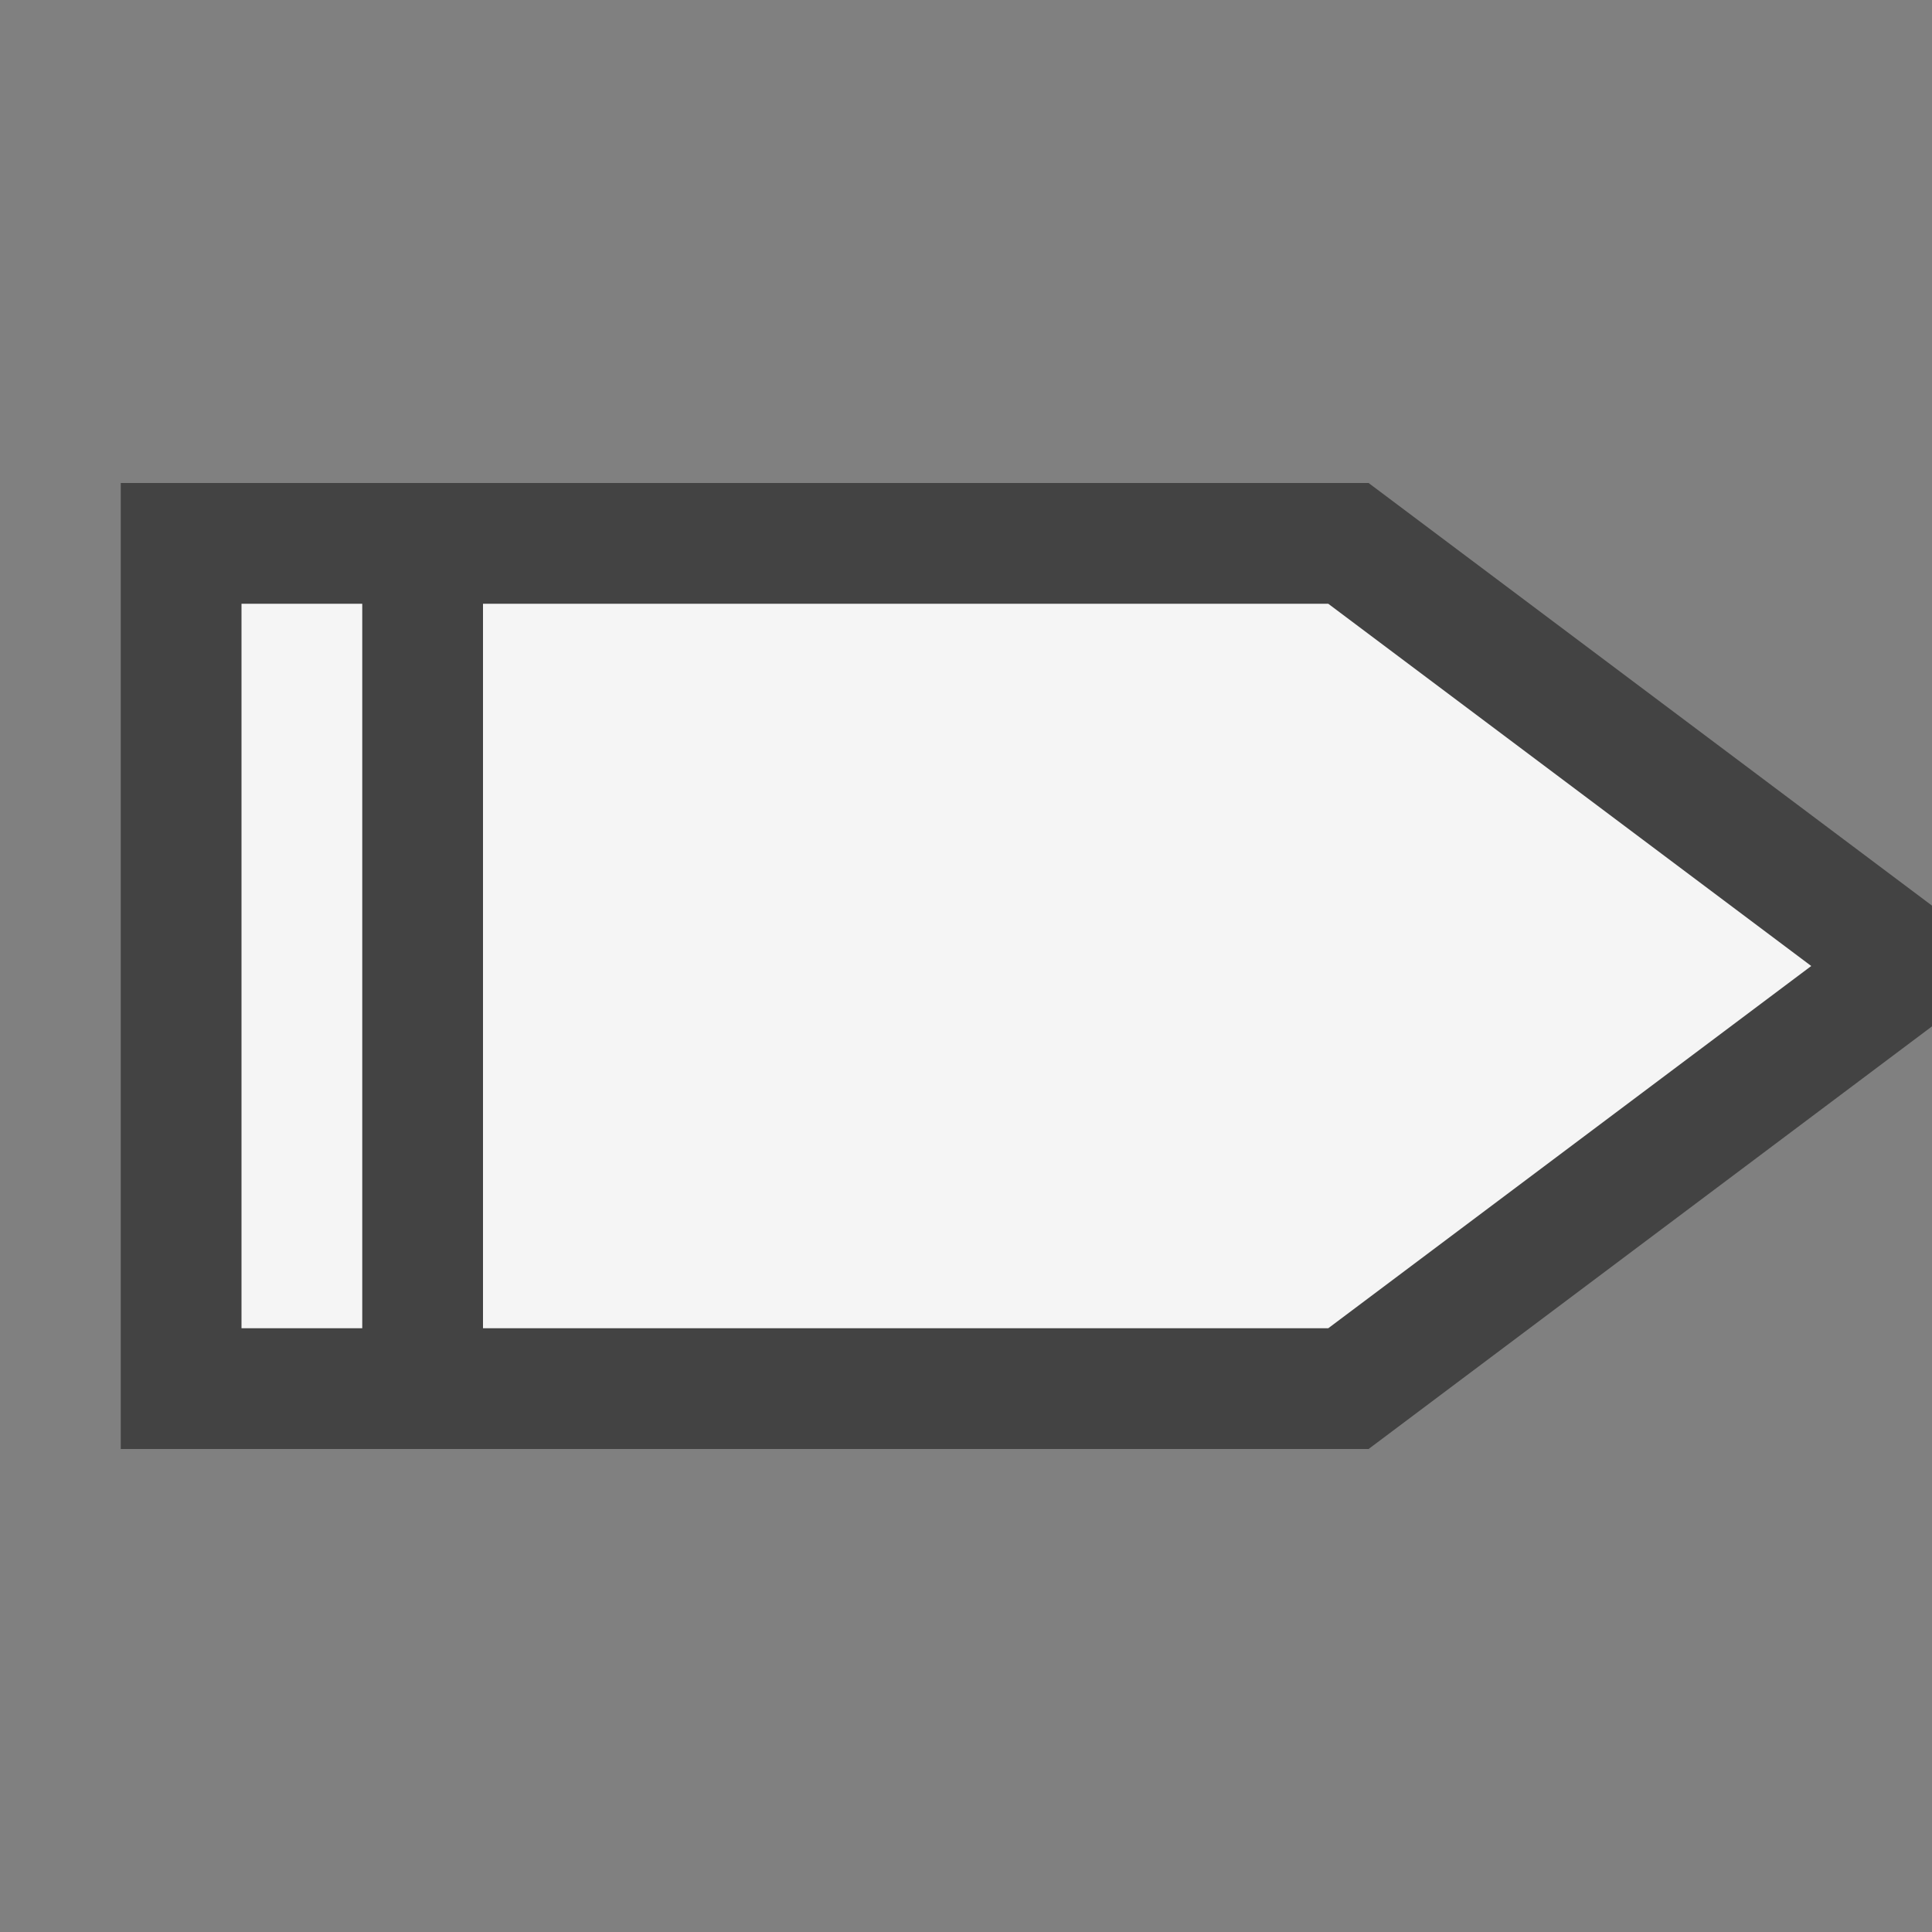 <svg xmlns="http://www.w3.org/2000/svg" viewBox="0 0 16 16"><rect x="0" y="0" width="16" height="16" fill="#808080" stroke="none"/><style>.st0{opacity:0}.st0,.st1{fill:#434343}.st2{fill:#f5f5f5}</style><g id="outline"><path class="st0" d="M0 0h16v16H0z"/><path class="st1" d="M11.334 4H1v8h10.334L16 8.5v-1z"/></g><g id="icon_x5F_bg"><path class="st2" d="M11 5H4v6h7l4-3zM2 5h1v6H2z"/></g></svg>